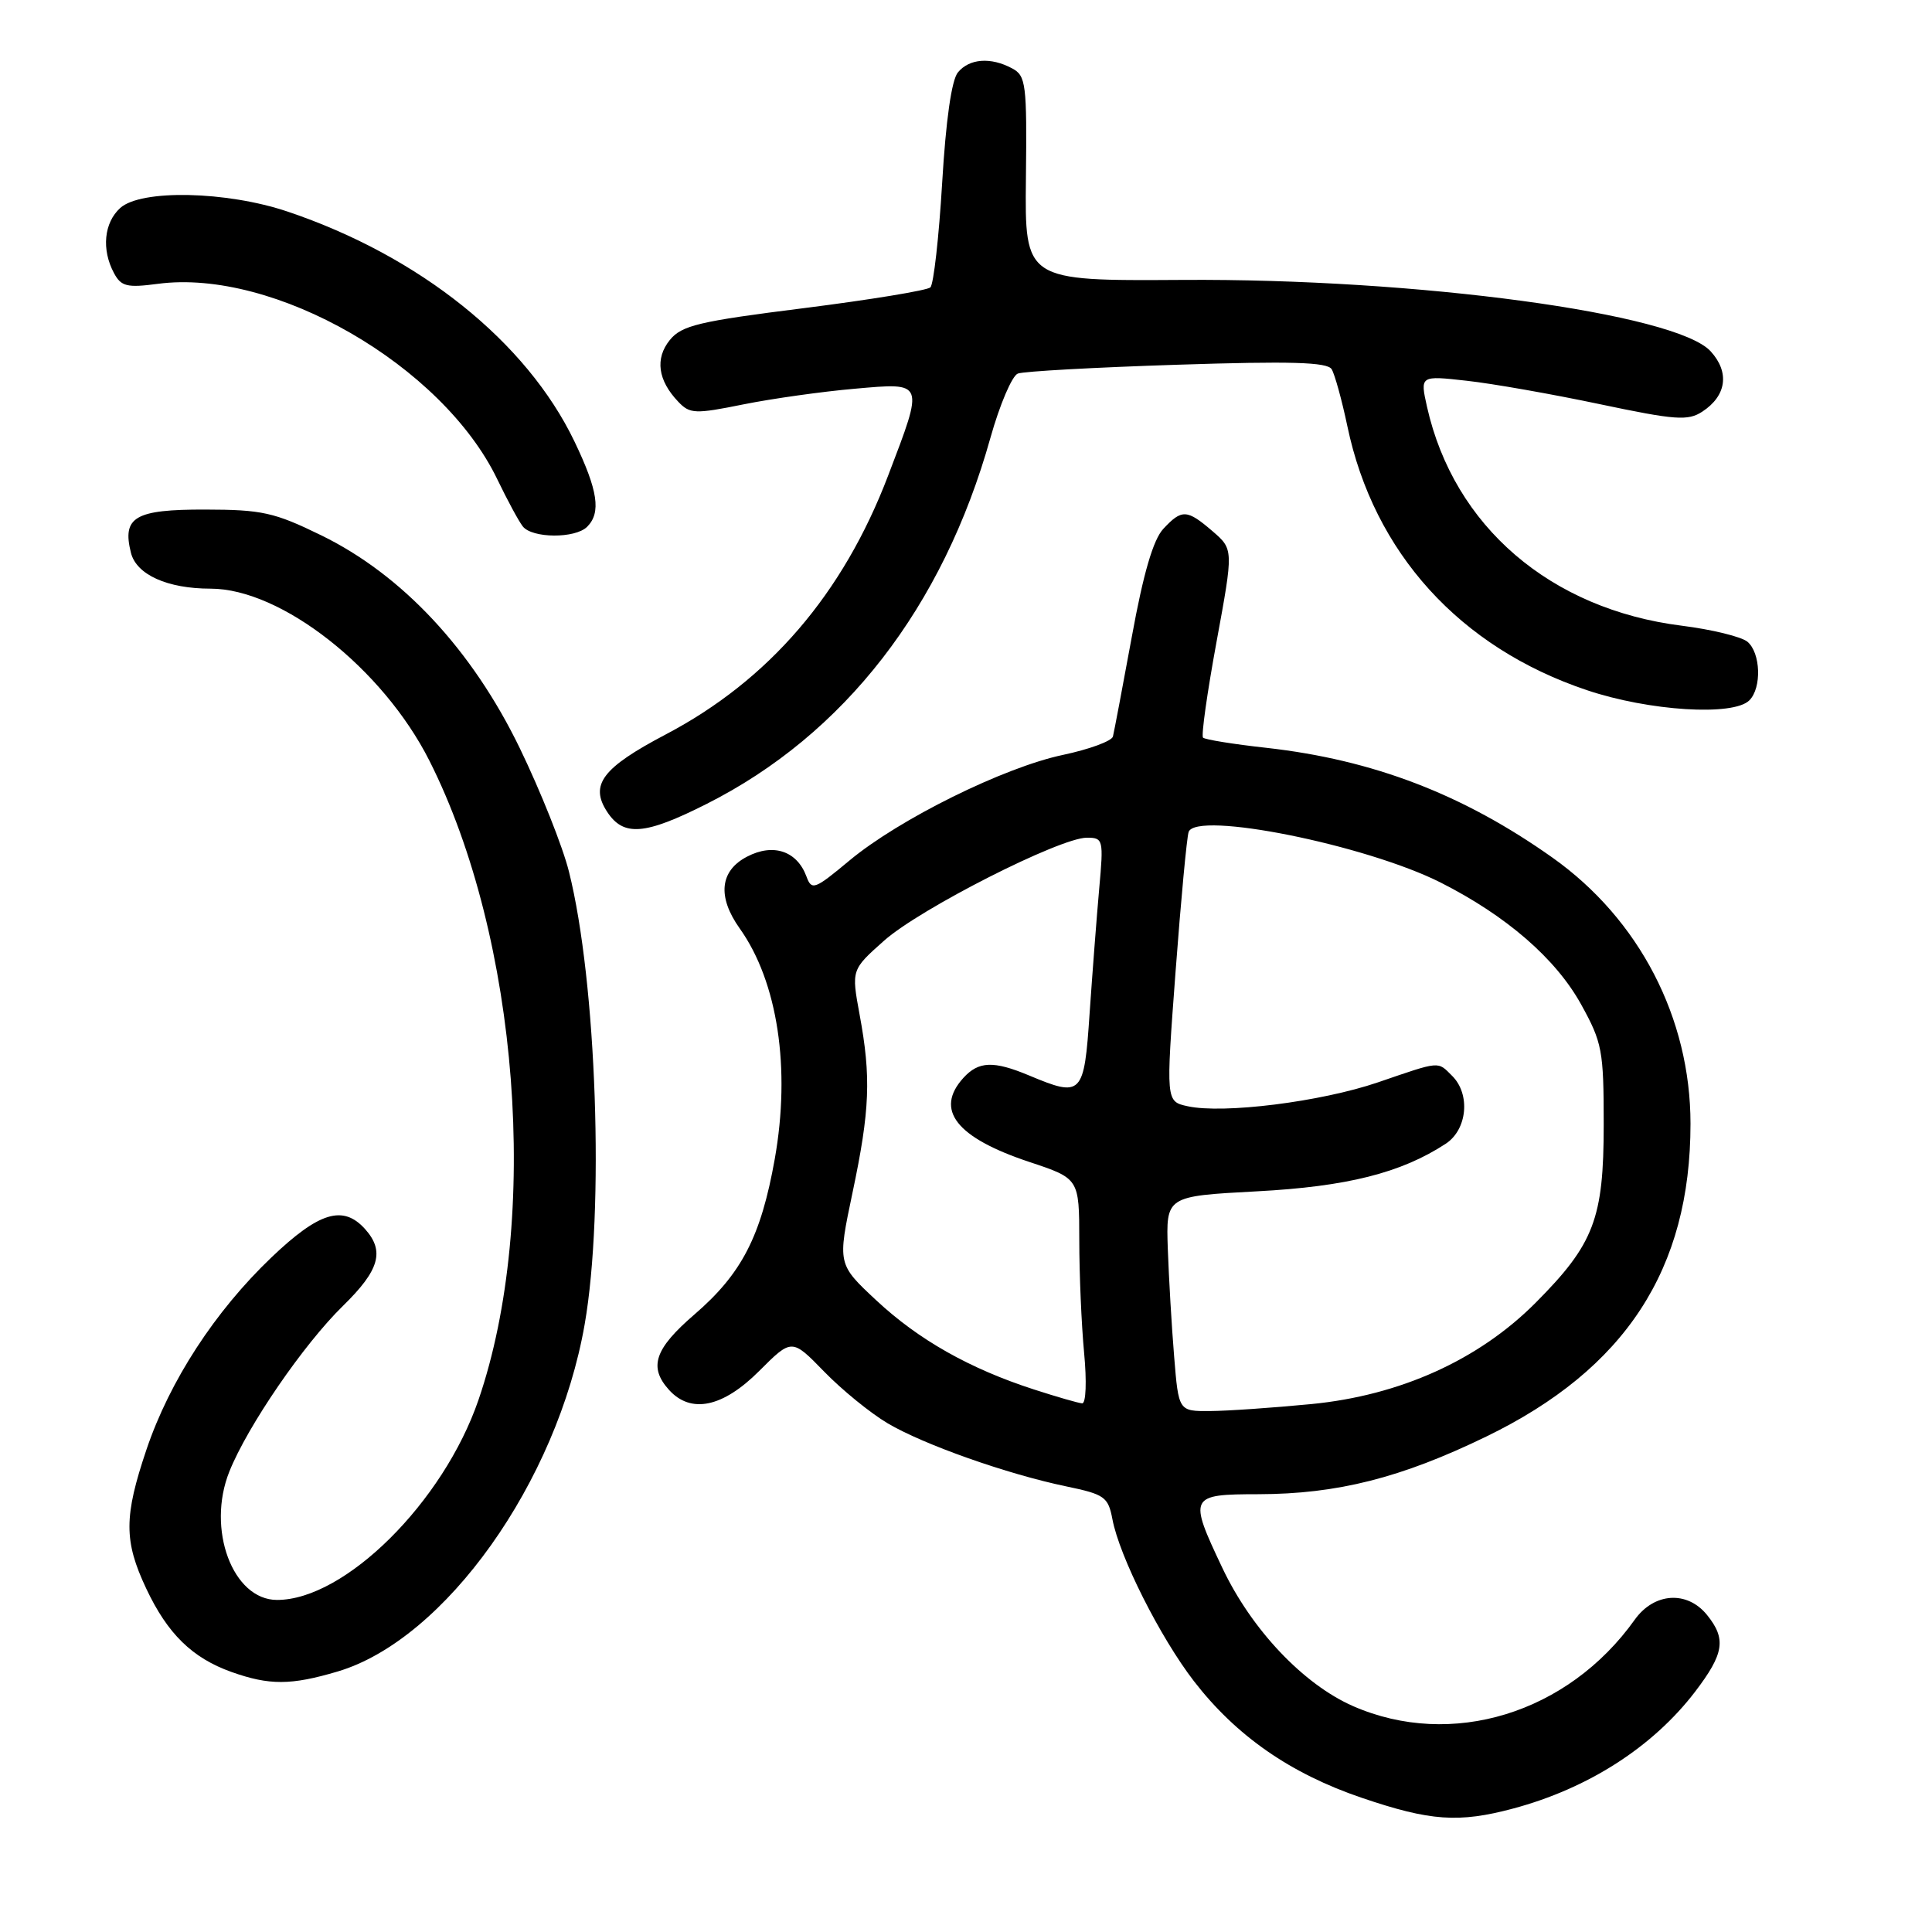 <?xml version="1.0" encoding="UTF-8" standalone="no"?>
<!DOCTYPE svg PUBLIC "-//W3C//DTD SVG 1.1//EN" "http://www.w3.org/Graphics/SVG/1.1/DTD/svg11.dtd" >
<svg xmlns="http://www.w3.org/2000/svg" xmlns:xlink="http://www.w3.org/1999/xlink" version="1.1" viewBox="0 0 256 256">
 <g >
 <path fill="currentColor"
d=" M 200.50 239.64 C 210.45 236.98 219.01 231.48 224.61 224.16 C 228.46 219.11 228.76 217.17 226.19 213.99 C 223.55 210.73 219.18 211.02 216.61 214.62 C 207.75 227.05 192.33 231.77 179.29 226.07 C 172.70 223.18 165.82 215.91 161.96 207.74 C 157.46 198.24 157.58 198.00 166.75 197.99 C 177.19 197.97 185.65 195.83 196.92 190.36 C 215.37 181.41 224.00 168.19 224.00 148.90 C 224.00 134.89 217.21 121.79 205.71 113.64 C 193.87 105.25 181.97 100.68 167.80 99.09 C 163.44 98.61 159.66 98.00 159.41 97.74 C 159.15 97.49 159.96 91.77 161.20 85.03 C 163.45 72.79 163.45 72.79 160.67 70.39 C 157.27 67.47 156.60 67.44 154.14 70.08 C 152.81 71.51 151.50 75.98 149.98 84.33 C 148.75 91.02 147.62 96.99 147.47 97.59 C 147.31 98.20 144.33 99.29 140.84 100.03 C 132.99 101.69 119.14 108.54 112.55 114.03 C 107.93 117.88 107.55 118.02 106.86 116.14 C 105.61 112.76 102.47 111.70 99.01 113.50 C 95.38 115.37 95.02 118.82 98.02 123.03 C 103.05 130.09 104.79 141.57 102.66 153.57 C 100.83 163.84 98.28 168.78 92.01 174.18 C 86.73 178.73 85.92 181.15 88.65 184.17 C 91.55 187.37 95.77 186.49 100.59 181.67 C 104.92 177.34 104.92 177.34 109.21 181.75 C 111.57 184.18 115.35 187.25 117.61 188.59 C 122.39 191.42 133.46 195.33 141.31 196.96 C 146.36 198.01 146.84 198.35 147.40 201.30 C 148.33 206.24 153.71 216.93 158.20 222.76 C 163.80 230.01 170.98 235.01 180.47 238.23 C 189.51 241.30 193.29 241.57 200.50 239.64 Z  M 44.75 221.48 C 58.96 217.26 73.83 196.36 77.47 175.49 C 80.11 160.39 79.06 130.11 75.39 115.50 C 74.57 112.20 71.64 104.85 68.89 99.17 C 62.57 86.11 53.30 76.17 42.56 70.93 C 36.36 67.90 34.72 67.53 27.18 67.52 C 17.88 67.50 16.16 68.50 17.35 73.25 C 18.08 76.15 22.18 78.00 27.90 78.00 C 37.28 78.00 50.73 88.57 56.90 100.80 C 68.76 124.30 71.62 161.54 63.40 185.50 C 58.75 199.05 45.70 212.00 36.71 212.00 C 30.83 212.00 27.34 202.61 30.39 194.99 C 32.80 188.97 40.22 178.14 45.44 173.04 C 50.29 168.30 51.01 165.78 48.35 162.83 C 45.45 159.63 42.28 160.59 35.97 166.61 C 28.48 173.76 22.50 182.95 19.42 192.04 C 16.41 200.95 16.40 204.18 19.38 210.50 C 22.20 216.49 25.48 219.69 30.66 221.54 C 35.69 223.33 38.55 223.32 44.75 221.48 Z  M 93.62 106.53 C 111.87 97.33 124.95 80.47 131.24 58.00 C 132.47 53.62 134.10 49.79 134.87 49.50 C 135.63 49.20 145.13 48.68 155.97 48.33 C 171.02 47.84 175.87 47.98 176.45 48.92 C 176.86 49.59 177.80 52.99 178.53 56.46 C 182.04 73.25 193.43 85.80 210.27 91.45 C 218.51 94.22 229.68 94.92 231.80 92.80 C 233.46 91.14 233.30 86.50 231.54 85.03 C 230.74 84.37 226.83 83.41 222.85 82.91 C 205.44 80.73 192.65 69.74 189.09 53.92 C 188.16 49.76 188.16 49.76 194.33 50.45 C 197.72 50.82 205.66 52.22 211.96 53.55 C 222.02 55.67 223.67 55.79 225.57 54.54 C 228.78 52.44 229.21 49.33 226.67 46.55 C 222.08 41.52 187.72 36.88 156.64 37.09 C 135.79 37.22 135.79 37.22 135.94 23.67 C 136.08 11.10 135.95 10.04 134.11 9.06 C 131.28 7.54 128.45 7.75 126.93 9.59 C 126.09 10.59 125.33 15.95 124.84 24.25 C 124.41 31.45 123.71 37.67 123.28 38.08 C 122.85 38.48 115.31 39.72 106.52 40.83 C 92.58 42.58 90.32 43.12 88.75 45.06 C 86.77 47.51 87.17 50.41 89.88 53.24 C 91.41 54.85 92.10 54.88 98.52 53.58 C 102.36 52.81 108.99 51.88 113.25 51.51 C 122.55 50.69 122.47 50.48 117.69 63.00 C 111.71 78.70 101.88 90.14 88.19 97.33 C 79.81 101.74 78.11 103.99 80.45 107.57 C 82.62 110.88 85.43 110.66 93.62 106.53 Z  M 77.80 69.80 C 79.67 67.93 79.24 65.00 76.12 58.50 C 69.78 45.29 55.60 33.93 38.12 28.04 C 30.03 25.31 18.68 25.07 15.93 27.56 C 13.78 29.51 13.43 33.07 15.10 36.18 C 16.05 37.96 16.82 38.15 20.91 37.61 C 36.32 35.56 58.63 48.41 65.90 63.52 C 67.22 66.26 68.73 69.06 69.27 69.75 C 70.51 71.34 76.22 71.38 77.80 69.80 Z  M 155.58 179.75 C 155.25 175.76 154.88 169.35 154.74 165.50 C 154.50 158.50 154.50 158.50 166.50 157.86 C 178.48 157.23 185.66 155.42 191.57 151.55 C 194.42 149.68 194.87 145.01 192.43 142.57 C 190.45 140.60 190.96 140.55 182.58 143.42 C 175.01 146.00 162.09 147.62 157.36 146.58 C 154.48 145.95 154.48 145.95 155.77 128.72 C 156.48 119.25 157.26 110.93 157.50 110.24 C 158.49 107.42 180.97 111.94 190.89 116.94 C 199.59 121.34 206.15 127.02 209.50 133.08 C 212.30 138.14 212.50 139.20 212.50 149.00 C 212.50 161.48 211.22 164.84 203.48 172.62 C 195.94 180.20 185.51 184.91 173.73 186.05 C 168.65 186.54 162.63 186.96 160.34 186.97 C 156.17 187.00 156.17 187.00 155.58 179.75 Z  M 137.00 184.11 C 128.47 181.35 121.70 177.52 116.10 172.29 C 110.97 167.50 110.97 167.50 112.97 158.00 C 115.27 147.10 115.44 142.74 113.90 134.43 C 112.81 128.50 112.81 128.50 117.15 124.64 C 121.92 120.40 140.44 111.00 144.01 111.00 C 146.18 111.00 146.24 111.24 145.65 117.75 C 145.32 121.46 144.75 128.89 144.38 134.25 C 143.65 145.16 143.37 145.44 136.35 142.50 C 131.64 140.53 129.67 140.61 127.65 142.83 C 123.82 147.06 126.70 150.74 136.38 153.96 C 143.00 156.16 143.00 156.16 143.01 164.33 C 143.01 168.82 143.30 175.54 143.65 179.25 C 144.01 183.04 143.90 185.98 143.39 185.95 C 142.90 185.92 140.03 185.09 137.00 184.11 Z "/>
</g>
</svg>